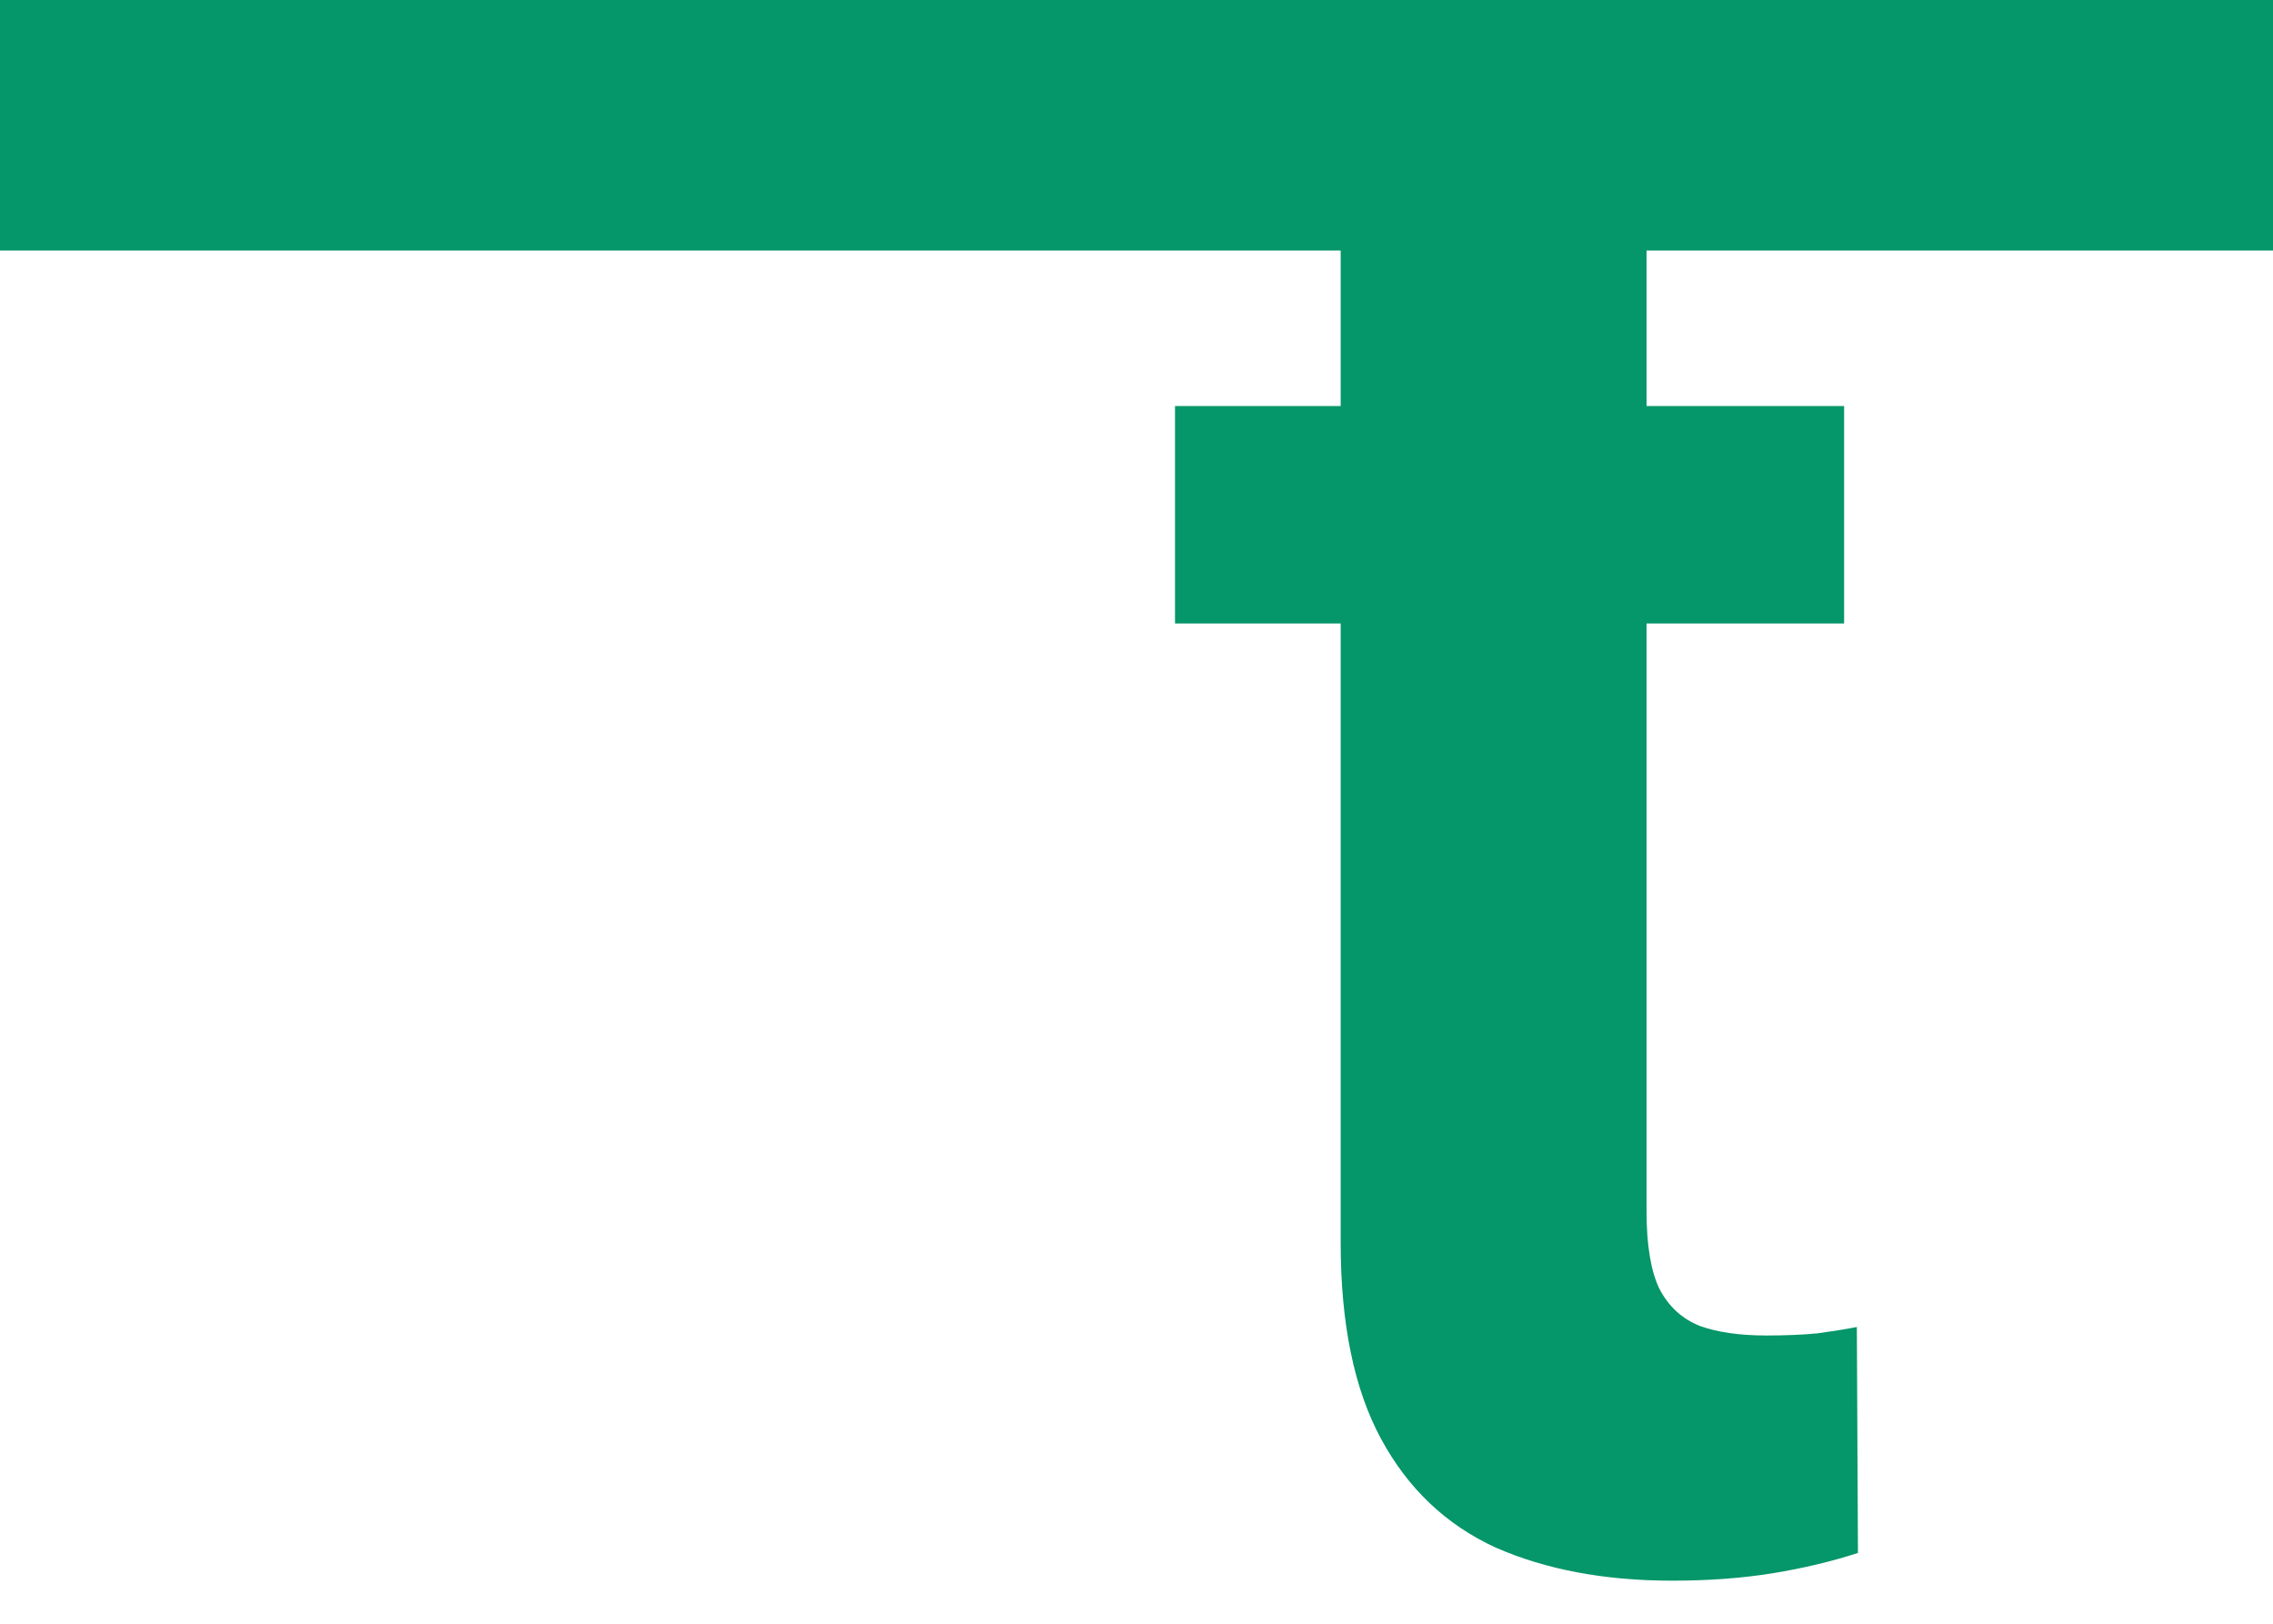 <svg width="35" height="25" viewBox="0 0 35 25" fill="none" xmlns="http://www.w3.org/2000/svg">
<path fill-rule="evenodd" clip-rule="evenodd" d="M35 3.857H25.354V6.251H28.396V9.599H25.354V18.658C25.354 19.172 25.42 19.566 25.55 19.84C25.692 20.113 25.899 20.305 26.172 20.414C26.445 20.513 26.788 20.562 27.202 20.562C27.497 20.562 27.758 20.551 27.987 20.529C28.227 20.496 28.429 20.463 28.592 20.431L28.609 23.91C28.205 24.041 27.769 24.145 27.3 24.222C26.832 24.298 26.314 24.337 25.747 24.337C24.711 24.337 23.806 24.167 23.032 23.828C22.269 23.478 21.68 22.92 21.266 22.154C20.851 21.388 20.644 20.381 20.644 19.134V9.599H18.093V6.251H20.644V3.857H0V0H35V3.857Z" fill="#059669"/>
</svg>
